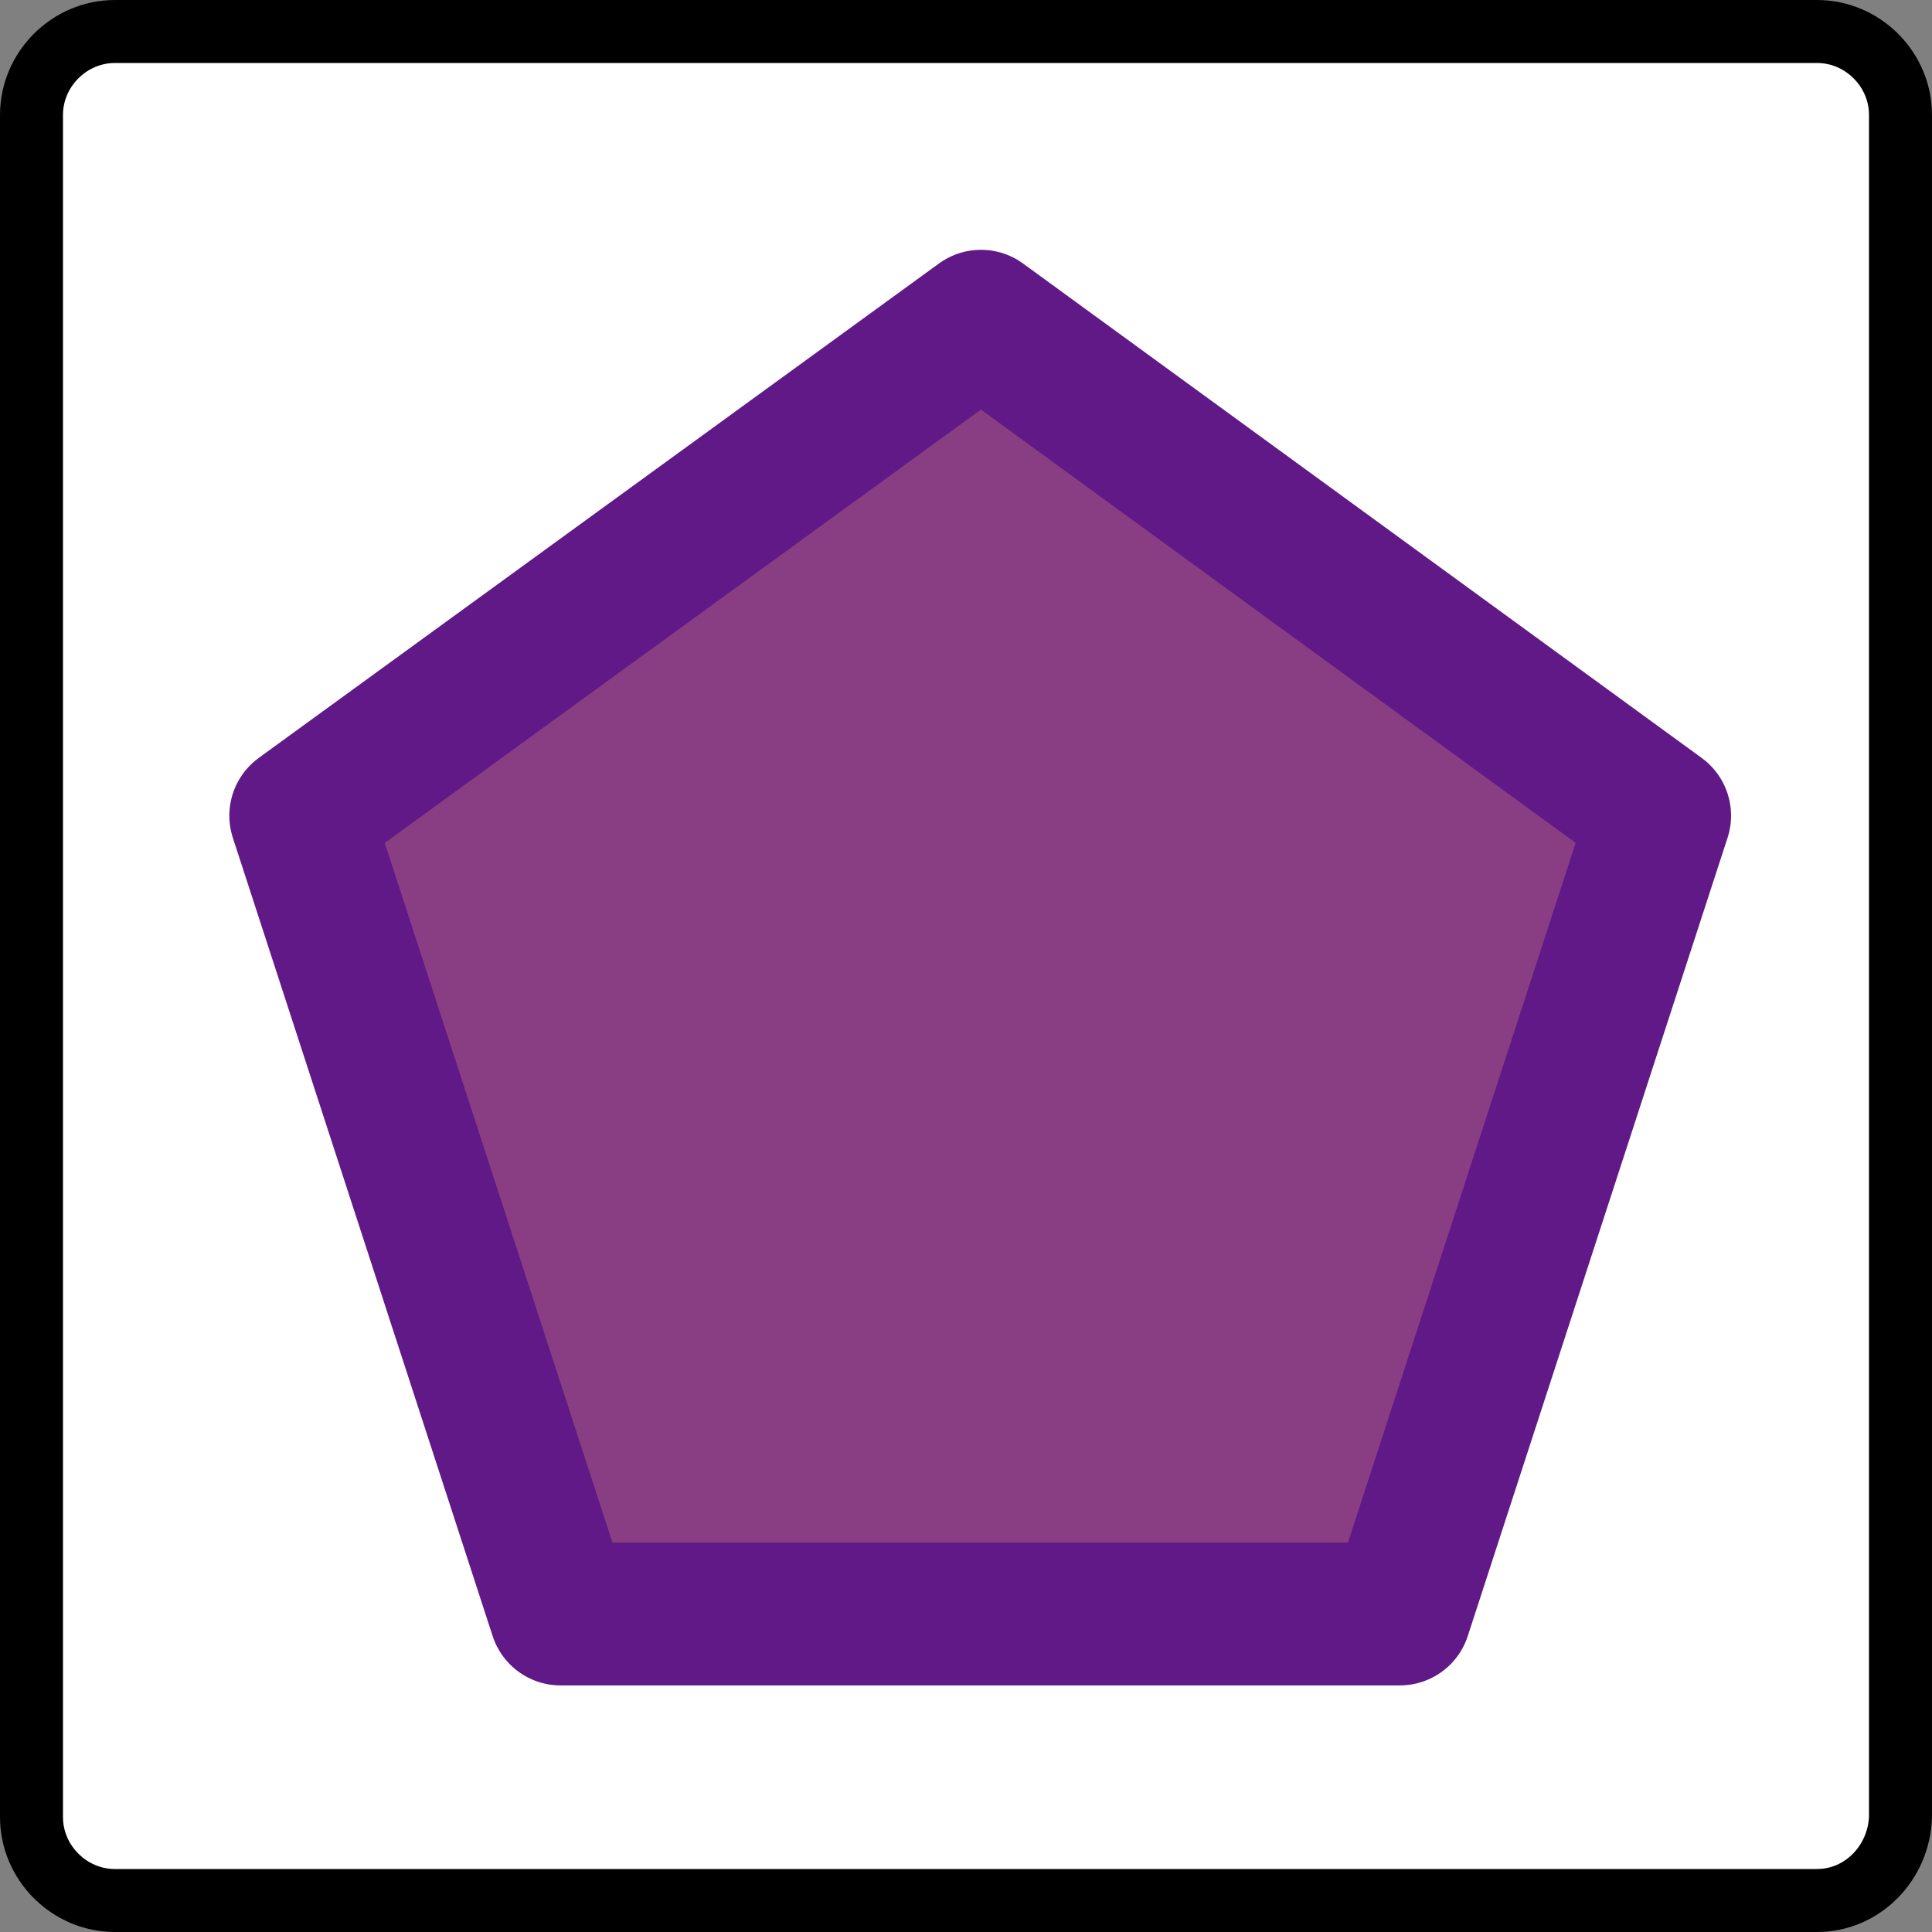 <?xml version="1.0" encoding="UTF-8" standalone="no"?>
<svg
   xmlns:dc="http://purl.org/dc/elements/1.1/"
   xmlns:cc="http://creativecommons.org/ns#"
   xmlns:rdf="http://www.w3.org/1999/02/22-rdf-syntax-ns#"
   xmlns:svg="http://www.w3.org/2000/svg"
   xmlns="http://www.w3.org/2000/svg"
   xmlns:sodipodi="http://sodipodi.sourceforge.net/DTD/sodipodi-0.dtd"
   xmlns:inkscape="http://www.inkscape.org/namespaces/inkscape"
   inkscape:version="1.0 (4035a4fb49, 2020-05-01)"
   sodipodi:docname="2020-JP-04-answer3.svg"
   id="svg4"
   version="1.1"
   height="120"
   width="120"
   viewBox="360.3 384.4 120 120">
  <rect x="360.3" y="384.4" width="120" height="120" fill="#808080" stroke="none"/>
  <defs
     id="defs8" />
  <sodipodi:namedview
     inkscape:current-layer="svg4"
     fit-margin-bottom="0"
     fit-margin-right="0"
     fit-margin-left="0"
     fit-margin-top="0"
     showgrid="false"
     id="namedview6"
     inkscape:window-height="480"
     inkscape:window-width="640"
     inkscape:pageshadow="2"
     inkscape:pageopacity="0"
     guidetolerance="10"
     gridtolerance="10"
     objecttolerance="10"
     borderopacity="1"
     bordercolor="#666666"
     pagecolor="#ffffff" />
  <path
     id="path217"
     d="M 473.161,502.444 H 367.439 c -2.836,0 -5.183,-2.347 -5.183,-5.183 V 391.539 c 0,-2.836 2.347,-5.183 5.183,-5.183 h 105.721 c 2.836,0 5.183,2.347 5.183,5.183 v 105.721 c -0.098,2.836 -2.347,5.183 -5.183,5.183 z"
     stroke-miterlimit="10"
     stroke-linejoin="round"
     stroke-linecap="round"
     stroke-width="3.912"
     stroke="#000000"
     fill="#ffffff" />
  <polygon
     transform="matrix(0.978,0,0,0.978,9.884,10.415)"
     id="polygon229"
     points="447.2,484.9 393.9,484.9 377.4,434.2 420.6,402.8 463.7,434.2 "
     stroke-miterlimit="10"
     stroke-linejoin="round"
     stroke-linecap="round"
     stroke-width="9.073"
     stroke="#601986"
     fill="#893e84" />
</svg>
